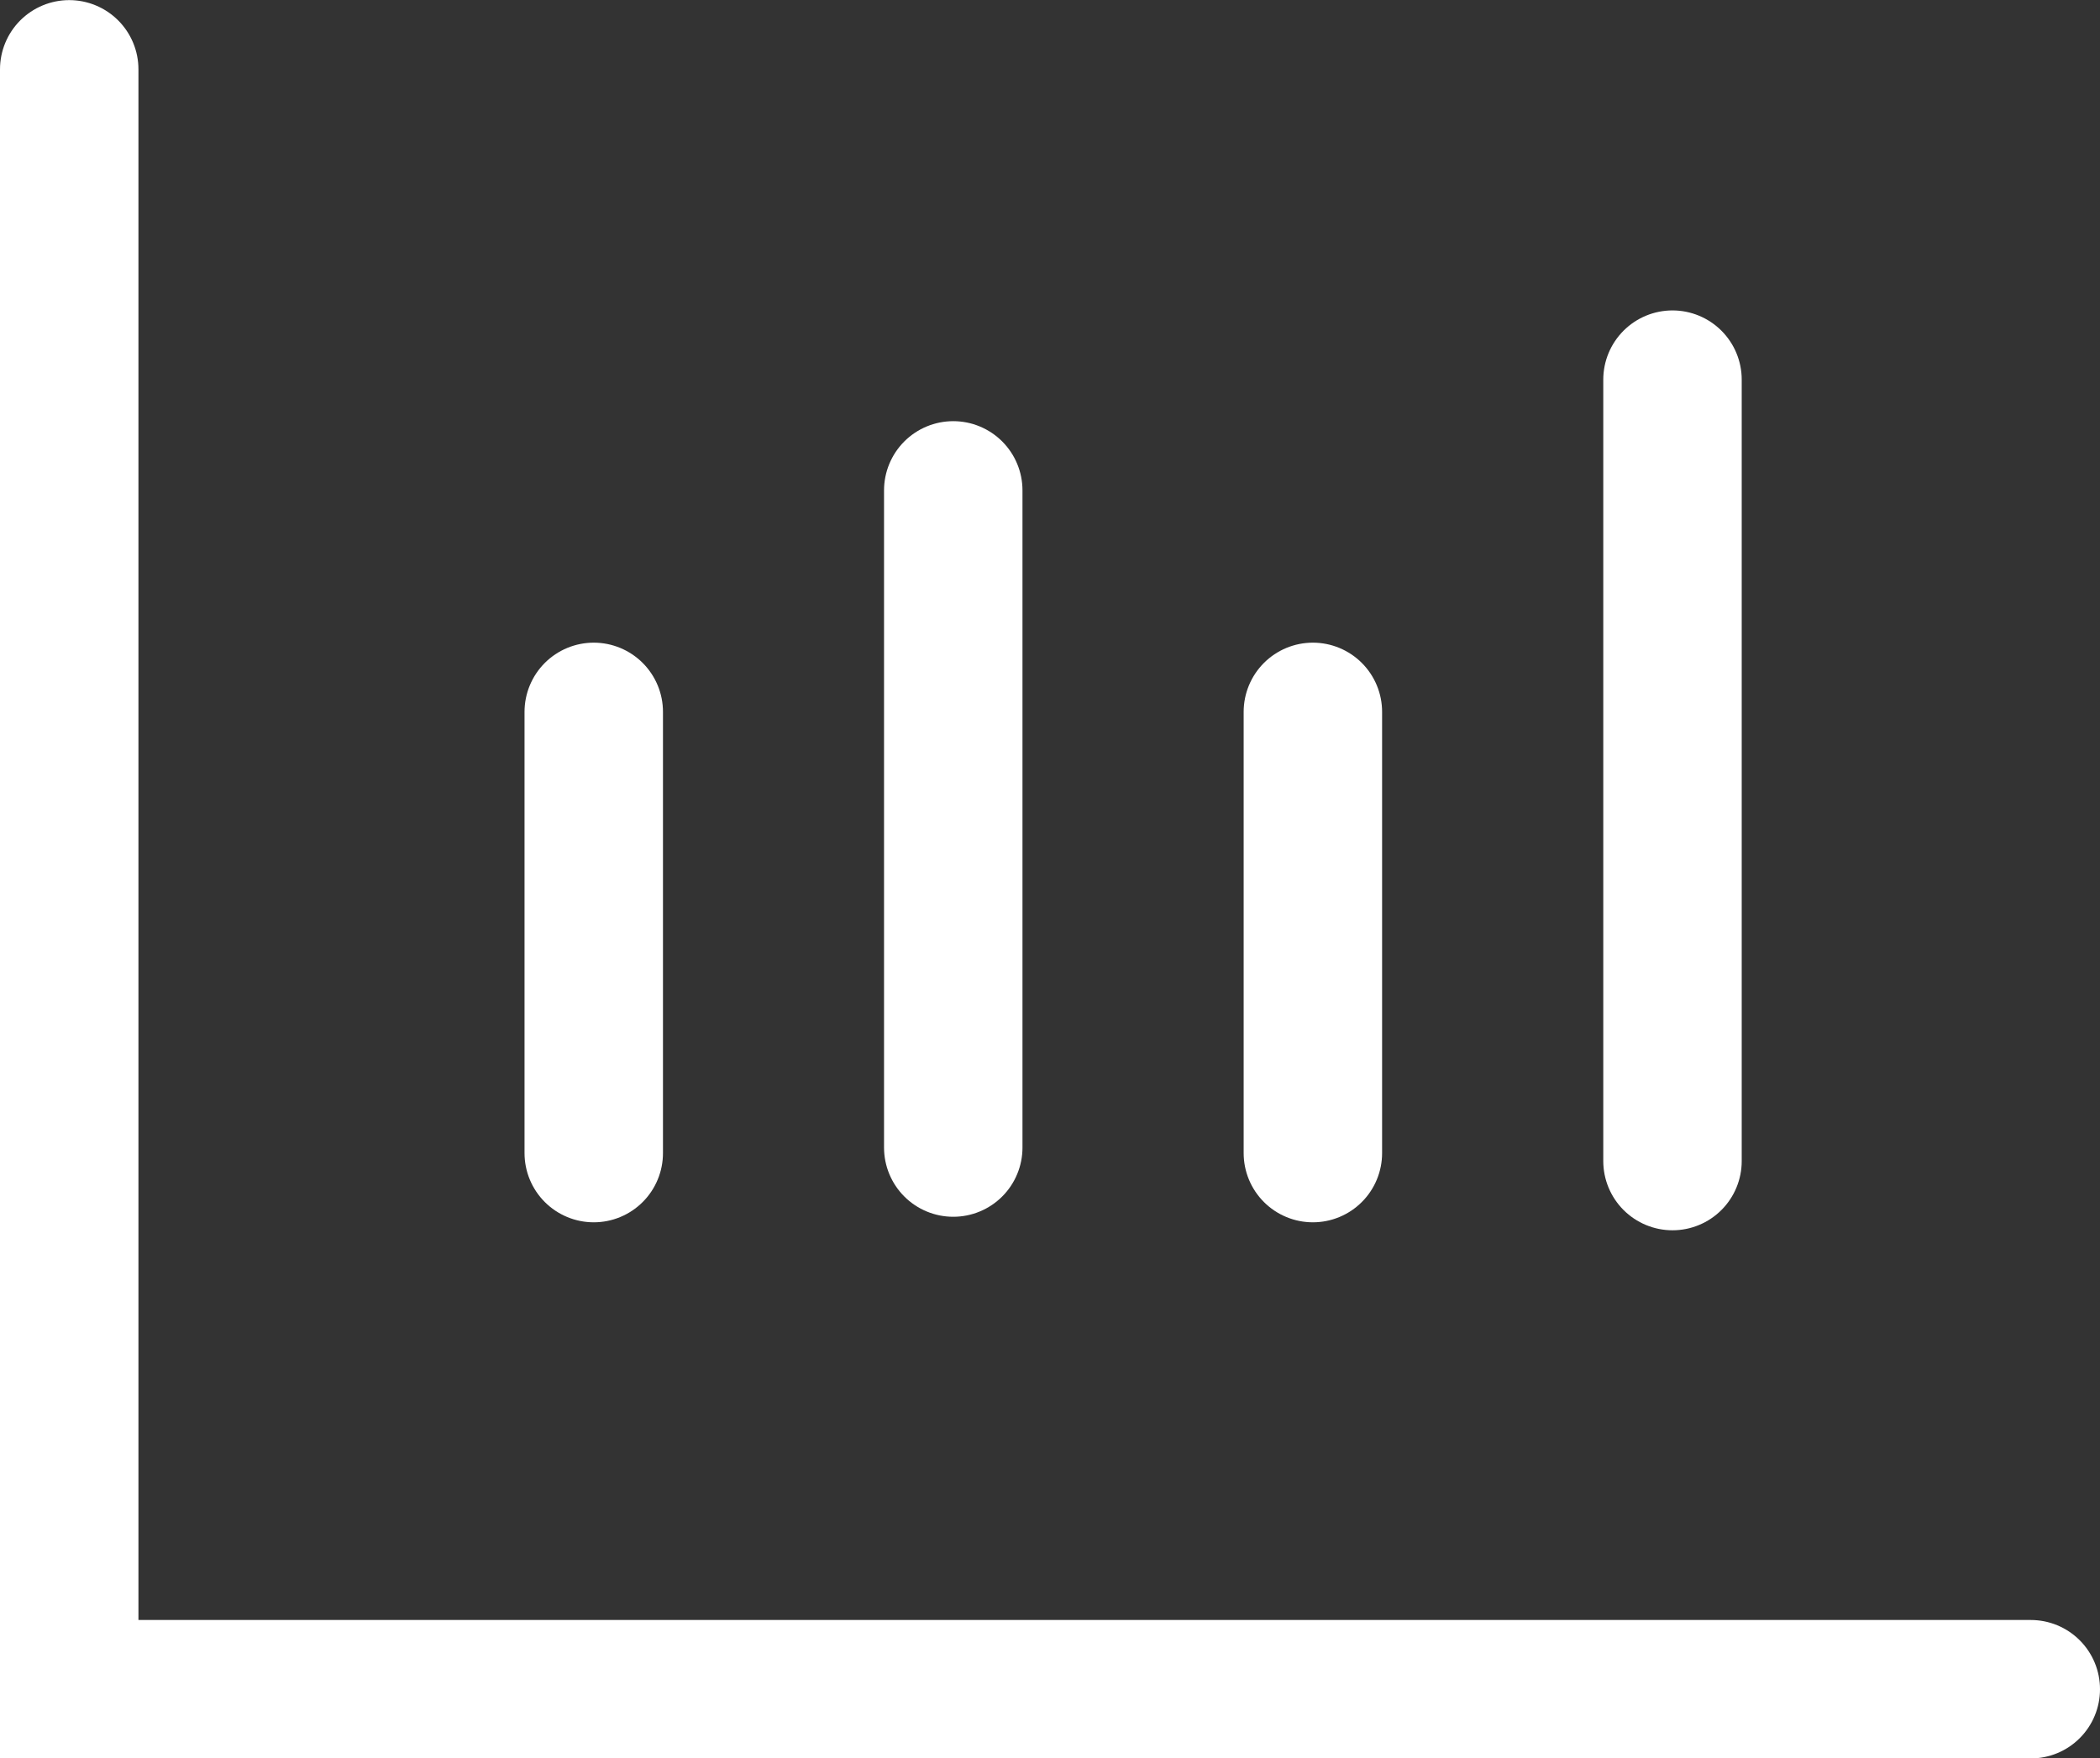 <svg xmlns="http://www.w3.org/2000/svg" width="18.961" height="15.877" viewBox="0 0 18.961 15.877">
  <rect x="0" y="0" width="18.961" height="15.877" fill="#333333" stroke="none"/>
  <g id="report_icon" transform="translate(-8393.375 -3625.072)">
    <path id="Path_53399" data-name="Path 53399" d="M10346.082,3670.786v14.627h17.711" transform="translate(-1952.082 -45.088)" fill="none" stroke="#fff" stroke-linecap="round" stroke-width="1.25"/>
    <line id="Line_3417" data-name="Line 3417" y2="3.984" transform="translate(8398.736 3631.5)" fill="none" stroke="#fff" stroke-linecap="round" stroke-width="1.25"/>
    <line id="Line_3420" data-name="Line 3420" y2="3.984" transform="translate(8405.229 3631.5)" fill="none" stroke="#fff" stroke-linecap="round" stroke-width="1.25"/>
    <line id="Line_3418" data-name="Line 3418" y2="5.934" transform="translate(8401.982 3629.5)" fill="none" stroke="#fff" stroke-linecap="round" stroke-width="1.25"/>
    <line id="Line_3419" data-name="Line 3419" y2="7.056" transform="translate(8408.476 3628.5)" fill="none" stroke="#fff" stroke-linecap="round" stroke-width="1.25"/>
  </g>
</svg>
